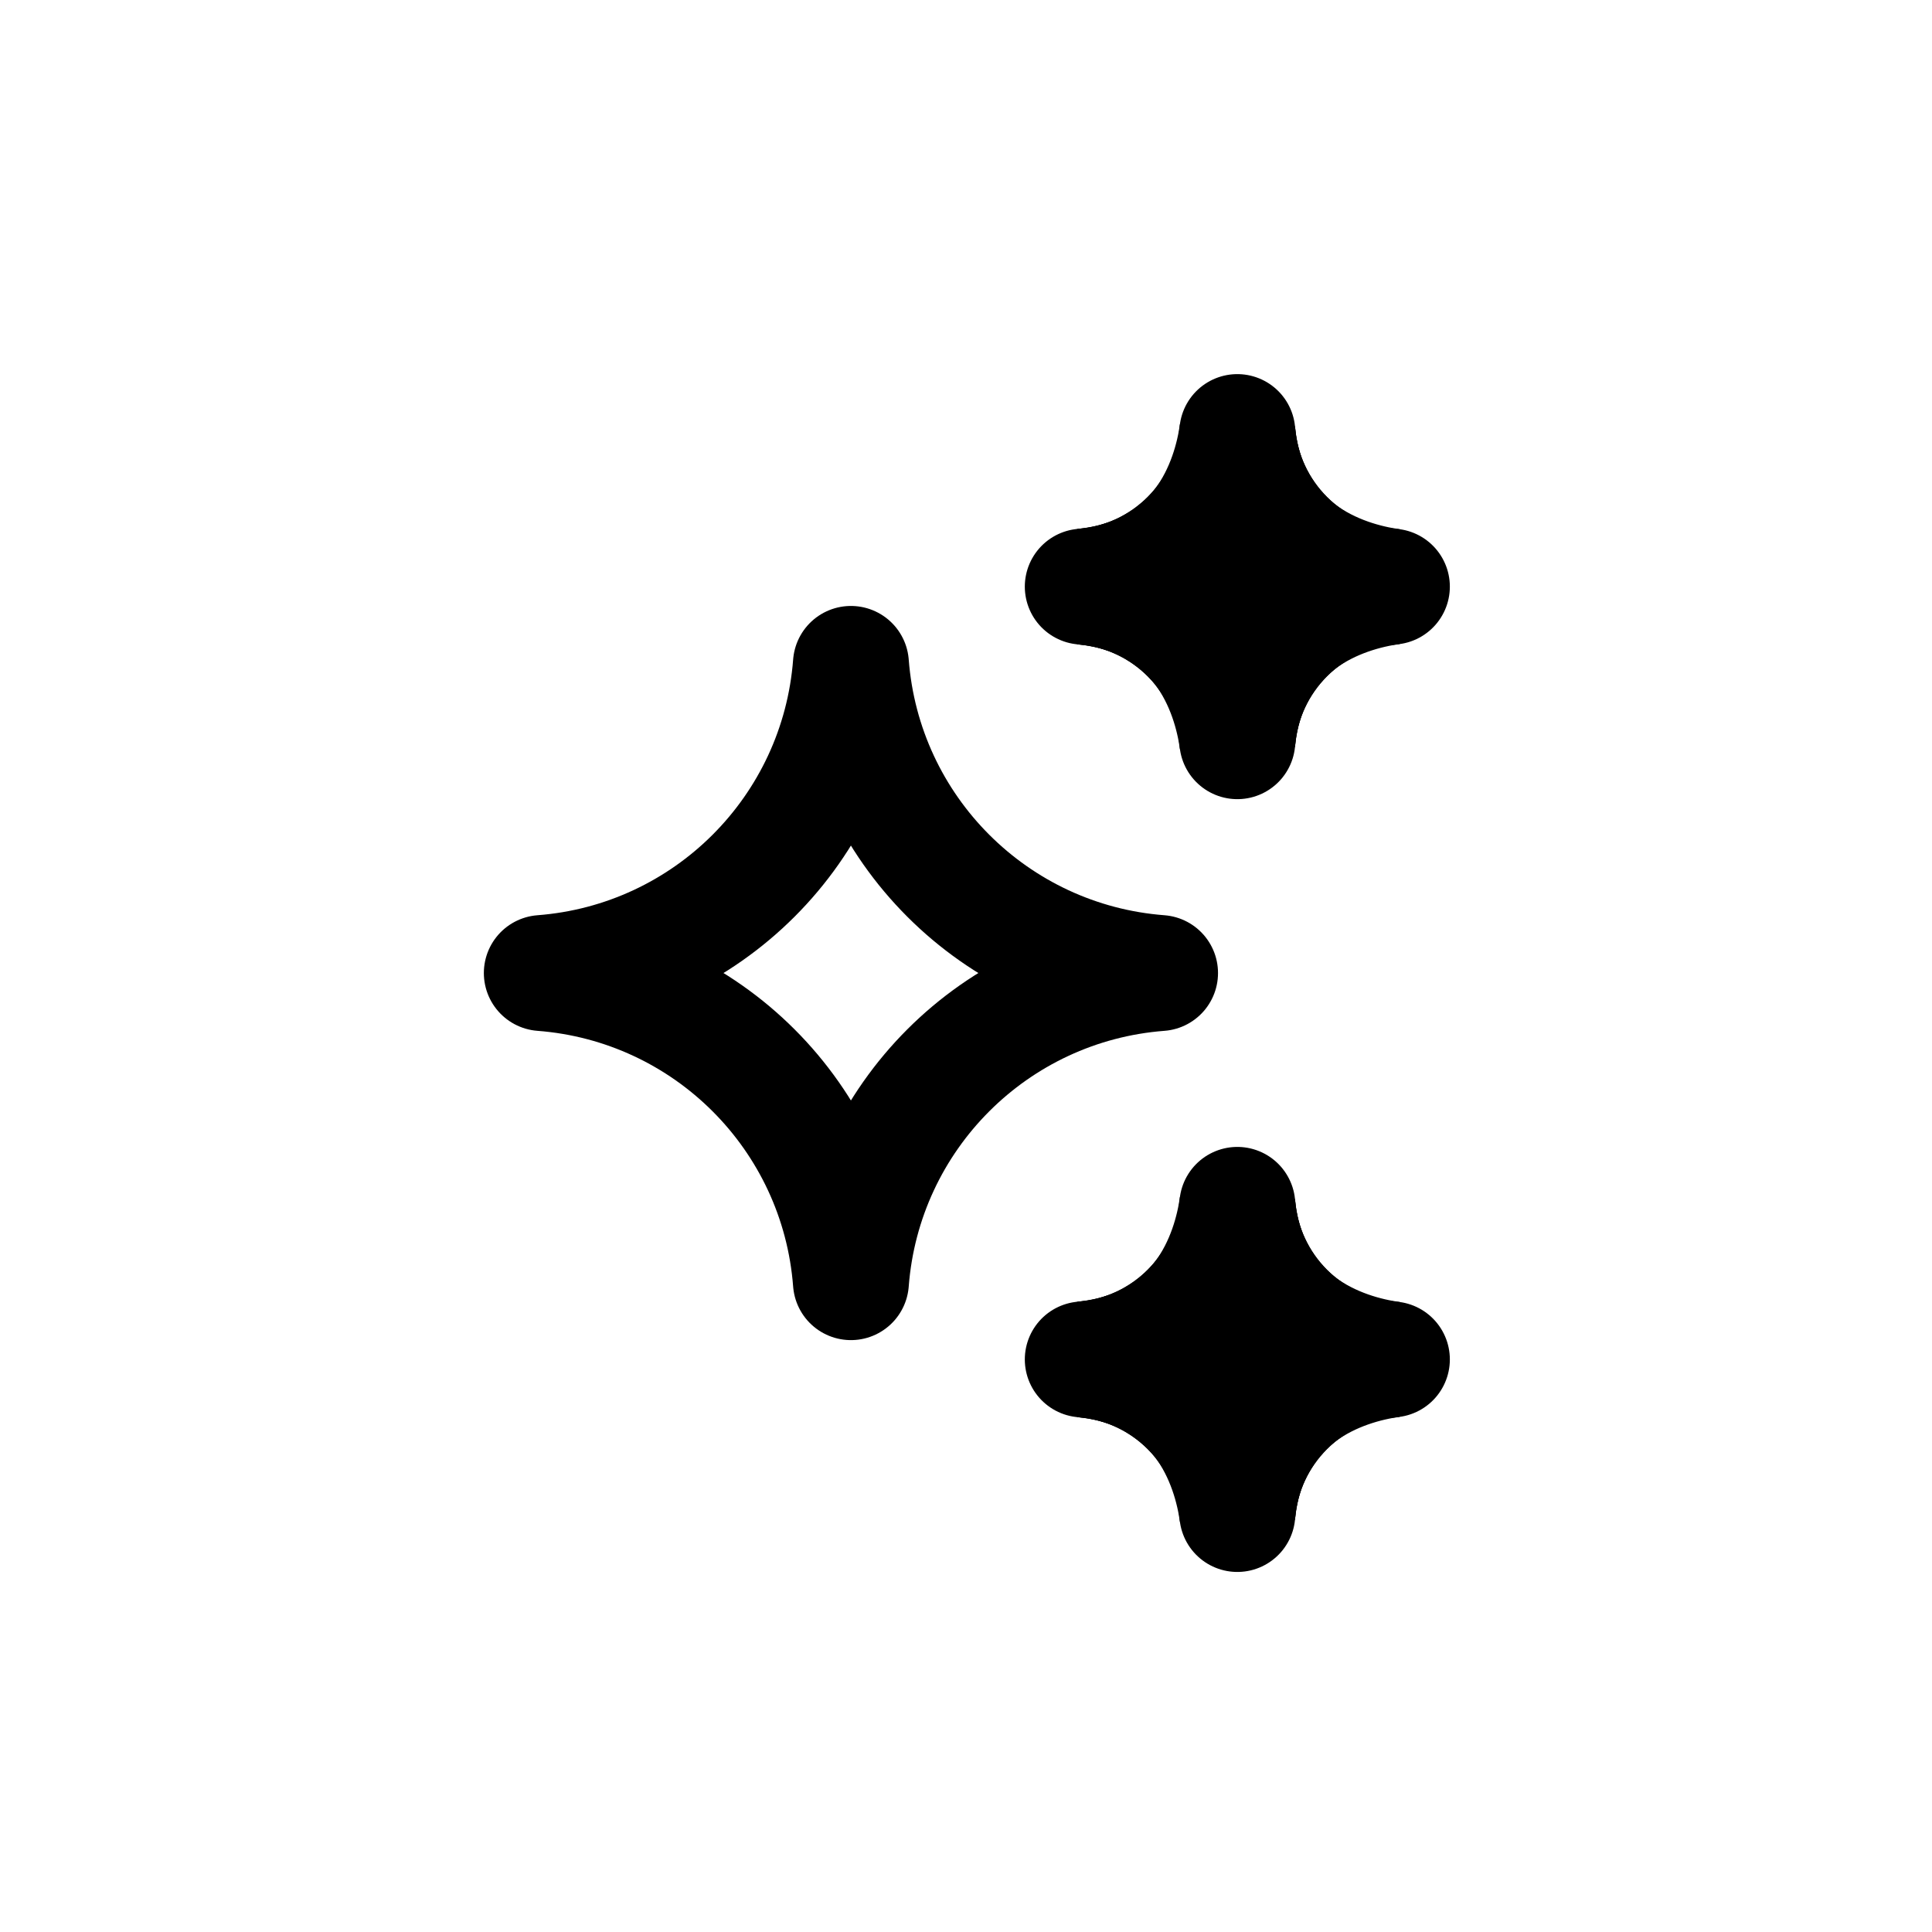 <svg width="25" height="25" viewBox="0 0 25 25" fill="none" xmlns="http://www.w3.org/2000/svg">
<path fill-rule="evenodd" clip-rule="evenodd" d="M11.011 16.591C10.848 14.453 9.149 12.754 7.011 12.591C9.149 12.428 10.848 10.729 11.011 8.591C11.174 10.729 12.873 12.428 15.011 12.591C12.873 12.754 11.174 14.453 11.011 16.591V16.591Z" stroke="black" stroke-width="1.5" stroke-linecap="round" stroke-linejoin="round"/>
<path fill-rule="evenodd" clip-rule="evenodd" d="M16.011 19.591C15.929 18.522 15.08 17.673 14.011 17.591C15.08 17.509 15.929 16.66 16.011 15.591C16.093 16.66 16.942 17.509 18.011 17.591C16.942 17.673 16.093 18.522 16.011 19.591Z" stroke="black" stroke-width="1.5"/>
<path d="M16.011 19.591C15.924 18.955 15.535 17.744 14.011 17.591C15.535 17.437 15.924 16.226 16.011 15.591C16.164 17.115 17.375 17.504 18.011 17.591C17.375 17.678 16.164 18.067 16.011 19.591Z" fill="black" stroke="black" stroke-width="1.5"/>
<path fill-rule="evenodd" clip-rule="evenodd" d="M16.011 19.591C15.929 18.522 15.08 17.673 14.011 17.591C15.08 17.509 15.929 16.66 16.011 15.591C16.093 16.66 16.942 17.509 18.011 17.591C16.942 17.673 16.093 18.522 16.011 19.591Z" stroke="black" stroke-width="1.5" stroke-linecap="round" stroke-linejoin="round"/>
<path fill-rule="evenodd" clip-rule="evenodd" d="M16.011 5.591C15.929 6.66 15.08 7.509 14.011 7.591C15.08 7.673 15.929 8.522 16.011 9.591C16.093 8.522 16.942 7.673 18.011 7.591C16.942 7.509 16.093 6.66 16.011 5.591Z" stroke="black" stroke-width="1.5"/>
<path d="M16.011 5.591C16.164 7.115 17.375 7.504 18.011 7.591C17.375 7.678 16.164 8.067 16.011 9.591C15.924 8.955 15.535 7.744 14.011 7.591C15.535 7.437 15.924 6.226 16.011 5.591Z" fill="black" stroke="black" stroke-width="1.5"/>
<path fill-rule="evenodd" clip-rule="evenodd" d="M16.011 5.591C15.929 6.66 15.08 7.509 14.011 7.591C15.08 7.673 15.929 8.522 16.011 9.591C16.093 8.522 16.942 7.673 18.011 7.591C16.942 7.509 16.093 6.66 16.011 5.591Z" stroke="black" stroke-width="1.5" stroke-linecap="round" stroke-linejoin="round"/>
</svg>
